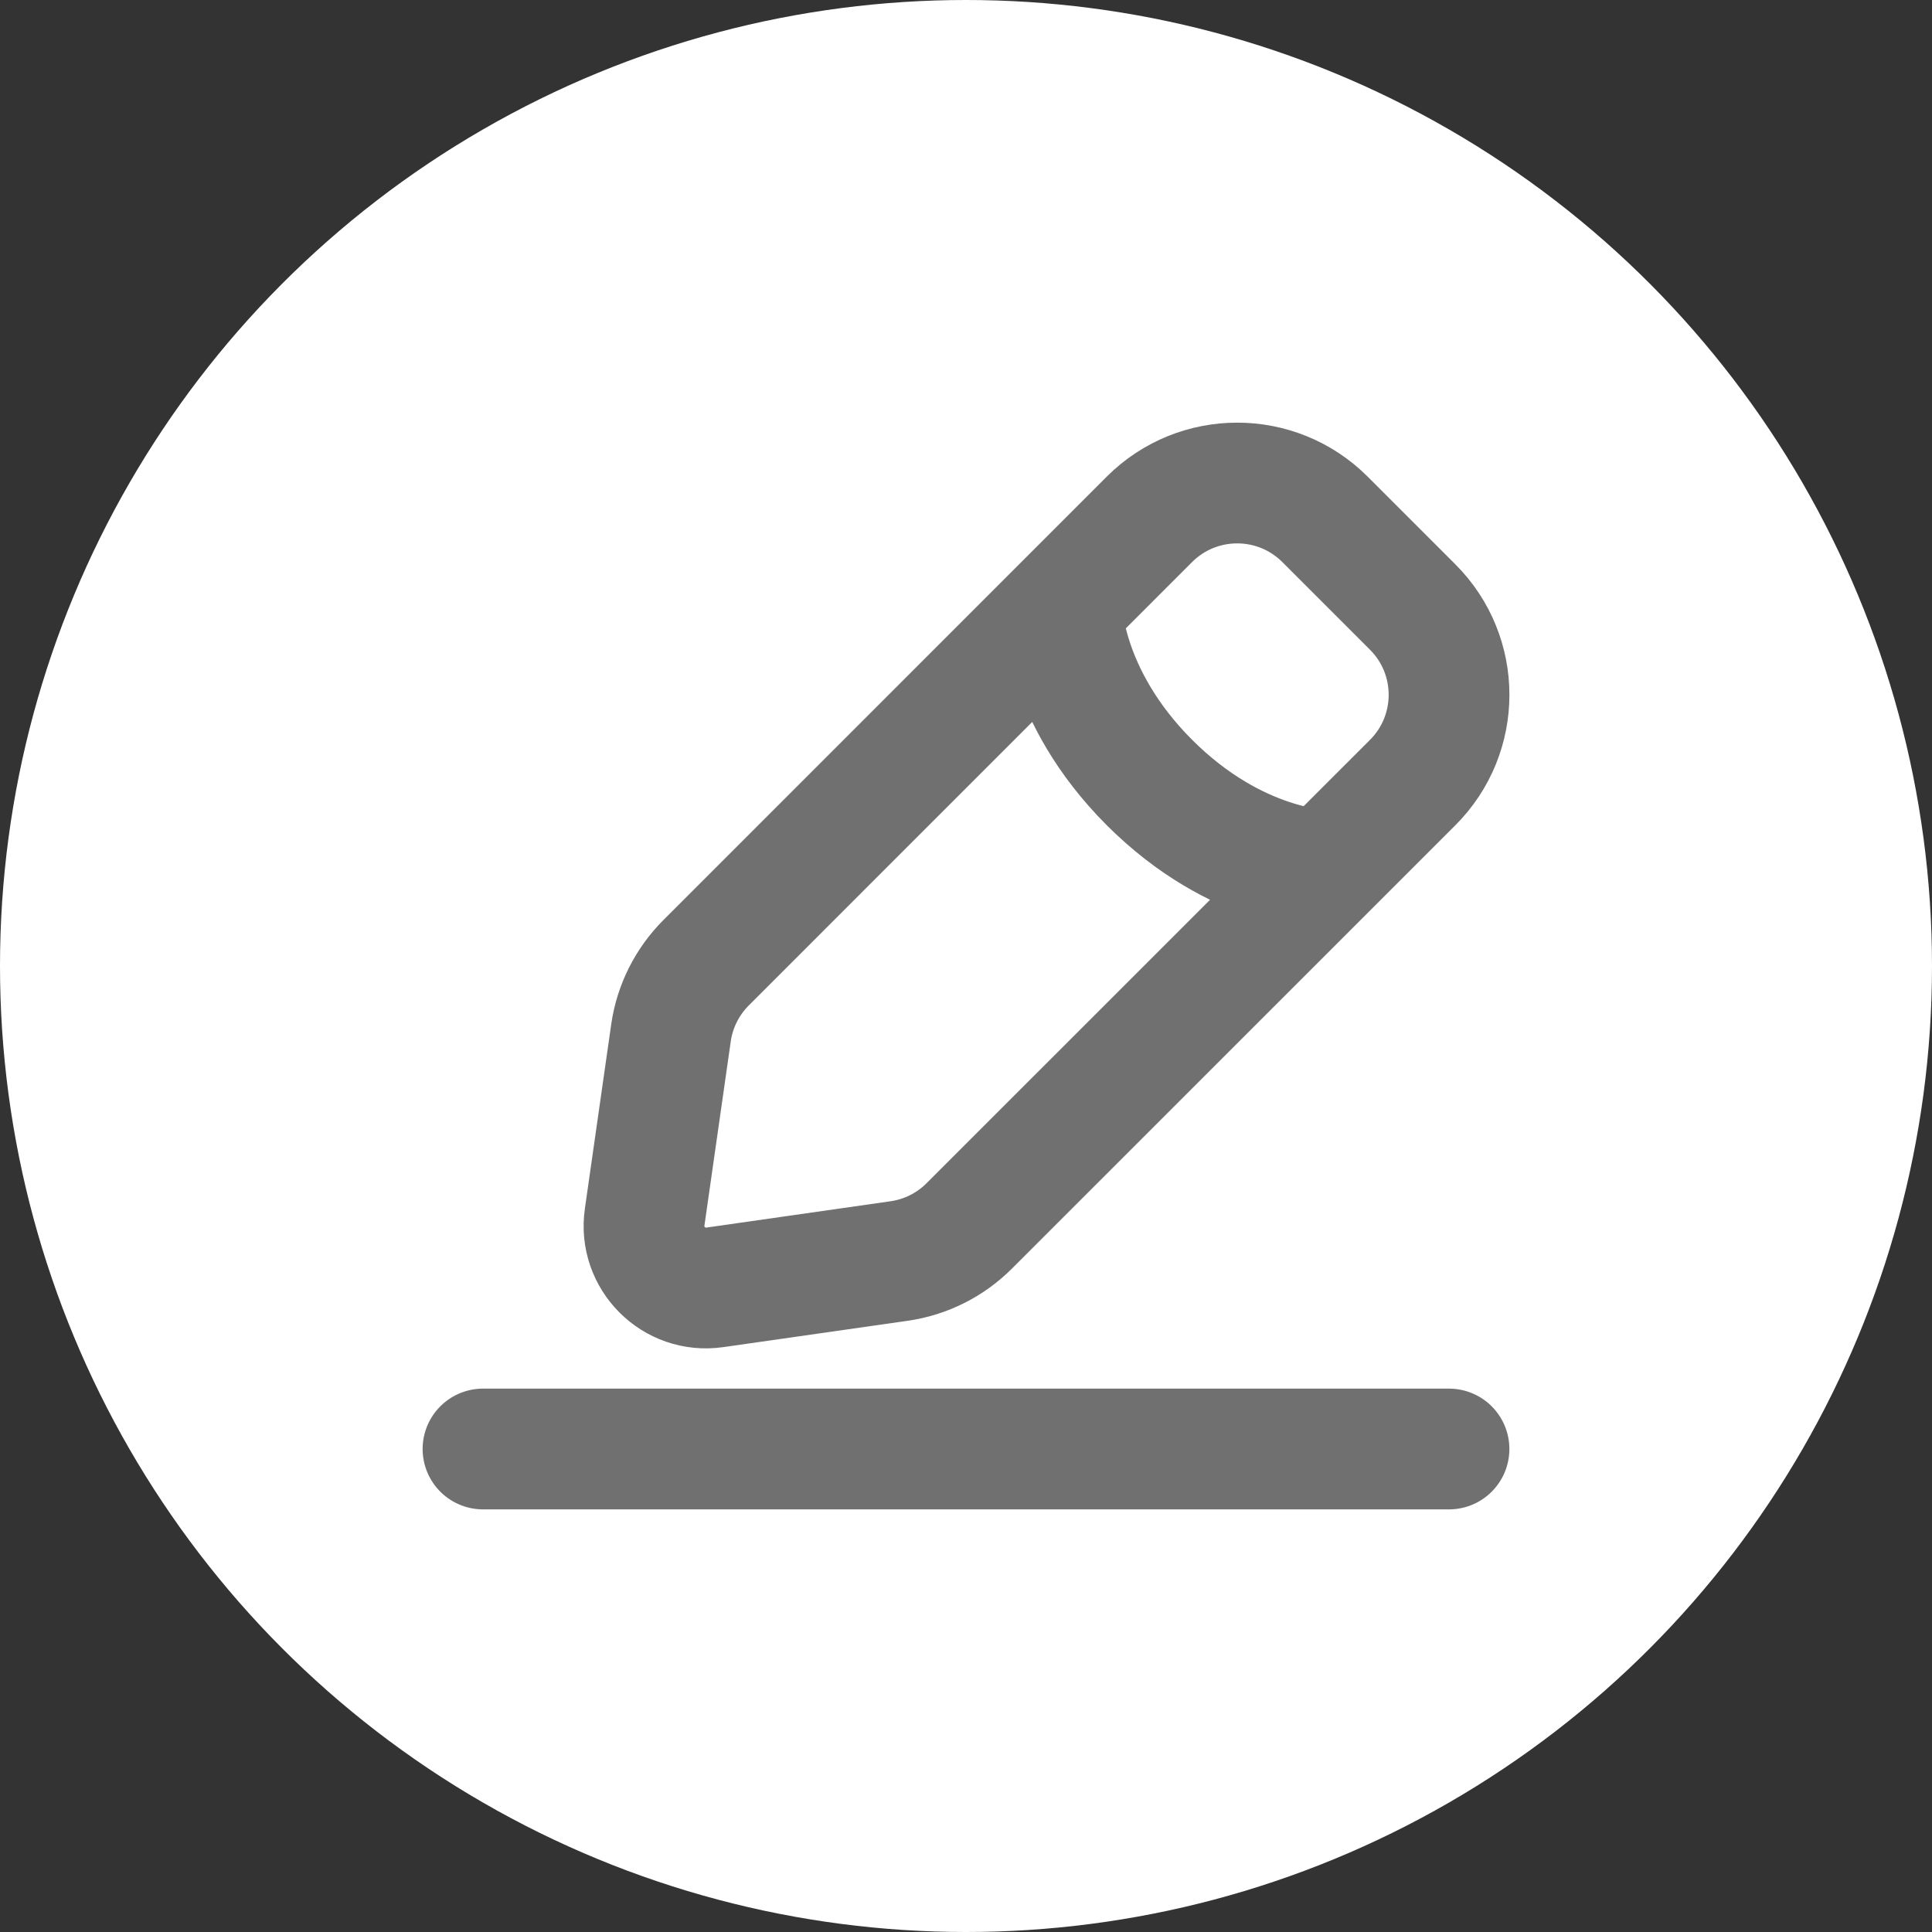 <svg width="24" height="24" viewBox="0 0 24 24" fill="none" xmlns="http://www.w3.org/2000/svg">
<rect x="0" y="0" width="24" height="24" fill="#333333" stroke="none"/>
<circle cx="12" cy="12" r="12" fill="white"/>
<path d="M6 18H18M13.19 7.541C13.19 7.541 13.19 8.631 14.279 9.721C15.369 10.81 16.459 10.81 16.459 10.81M8.88 15.992L11.168 15.665C11.498 15.618 11.804 15.465 12.04 15.229L17.549 9.721C18.151 9.119 18.151 8.143 17.549 7.541L16.459 6.451C15.857 5.85 14.881 5.85 14.279 6.451L8.771 11.96C8.535 12.196 8.382 12.502 8.335 12.832L8.008 15.12C7.935 15.629 8.371 16.065 8.88 15.992Z" stroke="#707070" stroke-width="1.5" stroke-linecap="round"/>
</svg>
